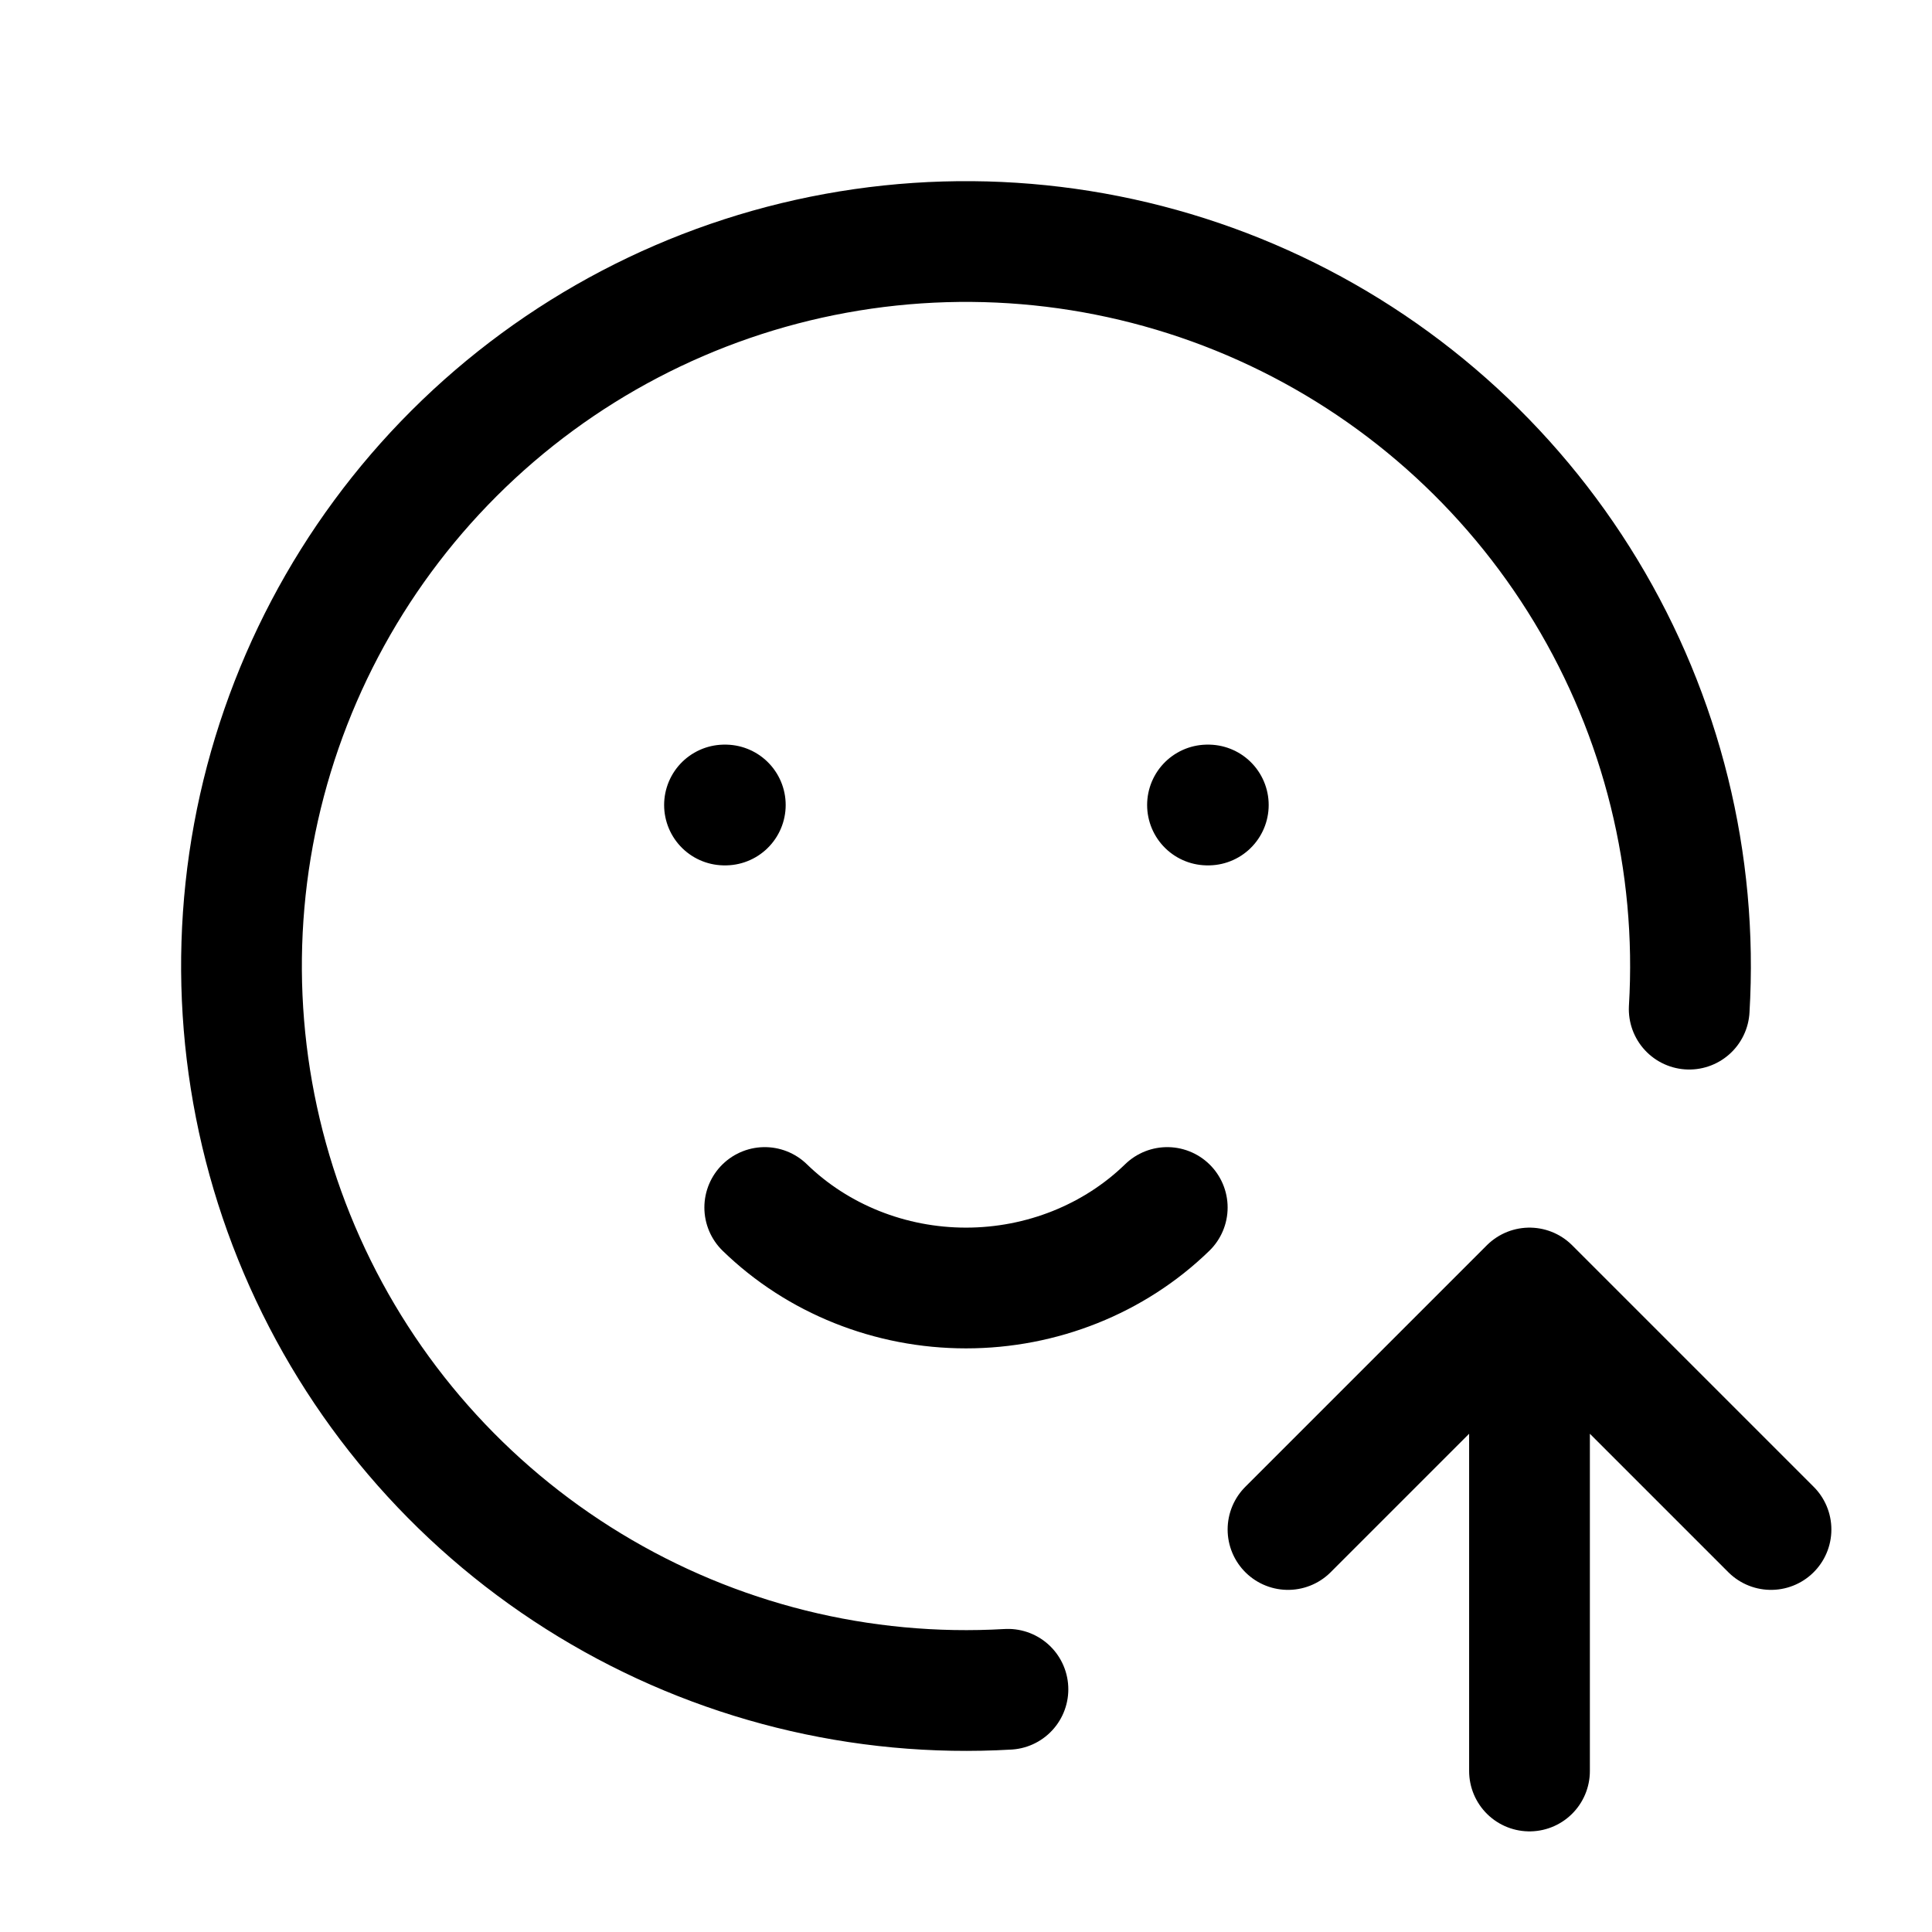 <svg width="24" height="24" viewBox="0 0 24 24" fill="none" xmlns="http://www.w3.org/2000/svg">
<path d="M20.984 12.536C21.093 10.714 20.645 8.902 19.7 7.341C18.755 5.779 17.358 4.542 15.694 3.793C14.029 3.044 12.177 2.819 10.381 3.147C8.586 3.475 6.933 4.341 5.641 5.631C4.35 6.92 3.481 8.572 3.149 10.367C2.818 12.162 3.041 14.015 3.787 15.68C4.533 17.346 5.768 18.745 7.328 19.692C8.888 20.64 10.699 21.091 12.521 20.985M19 22V16M19 16L22 19M19 16L16 19M9 10H9.01M15 10H15.01M9.5 15C10.158 15.64 11.06 16 12 16C12.94 16 13.842 15.64 14.5 15" stroke="currentColor" stroke-width="1.5" stroke-linecap="round" stroke-linejoin="round"/>
</svg>
